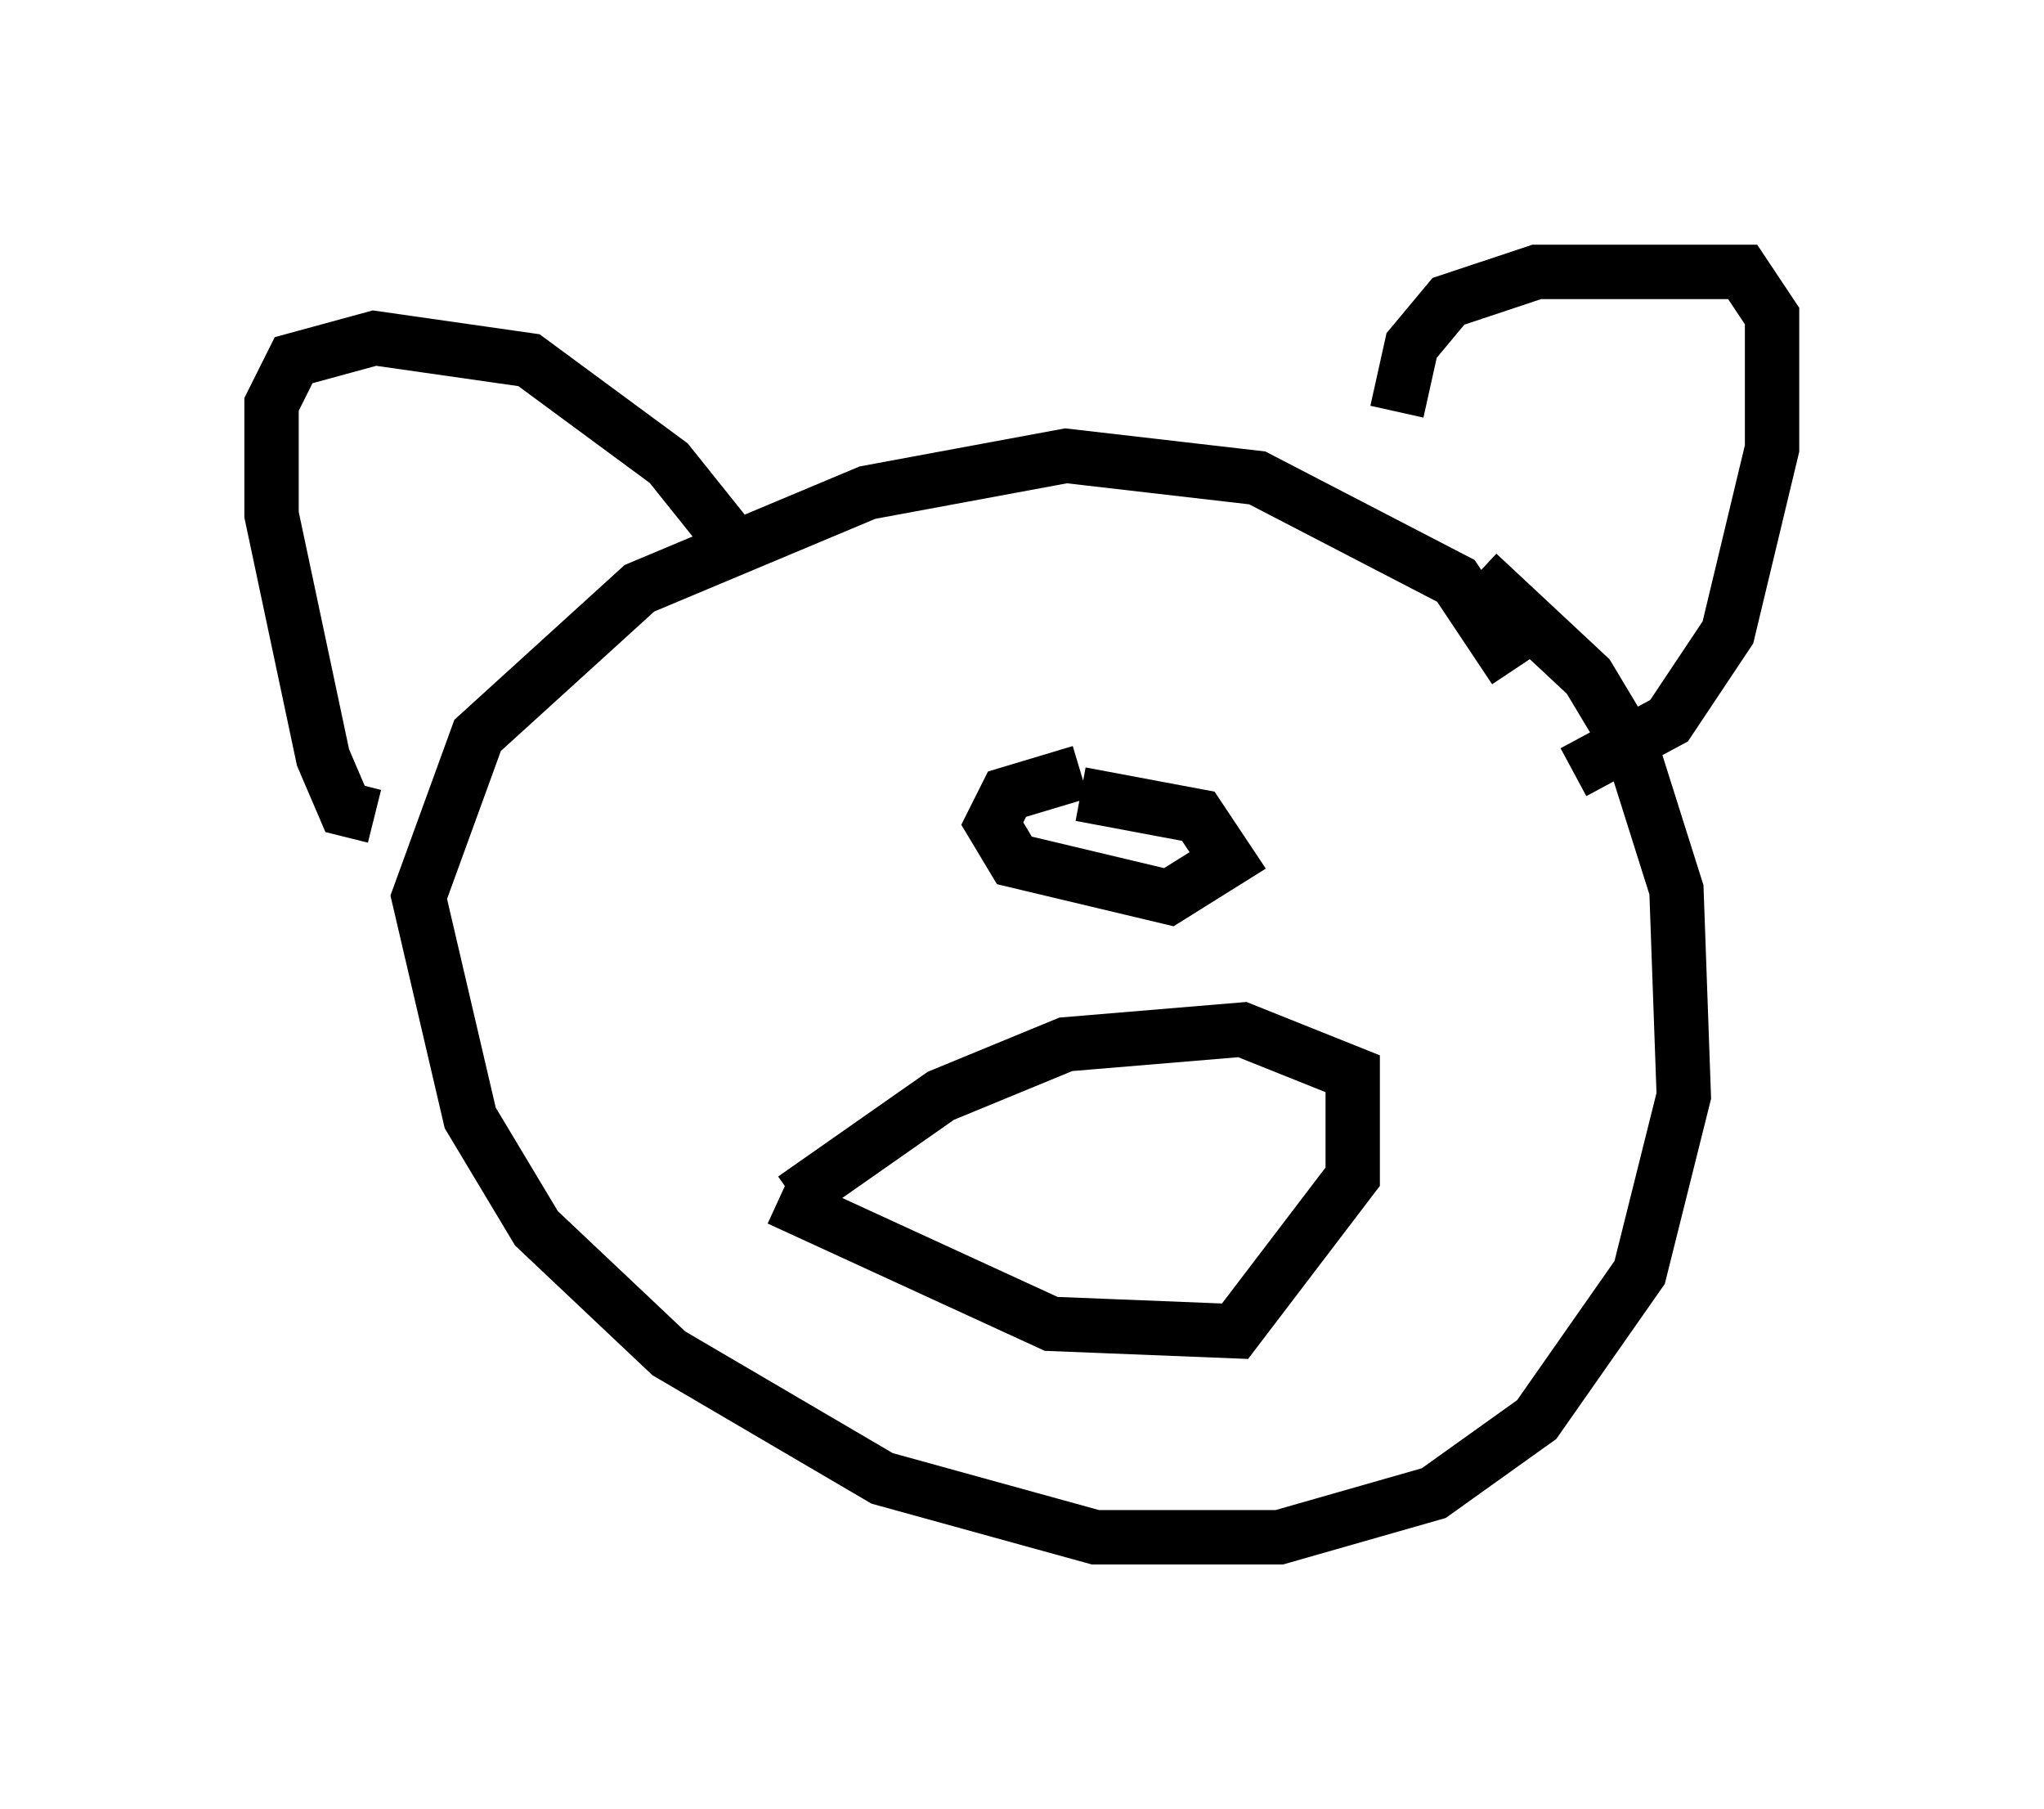 <?xml version="1.0" encoding="utf-8" ?>
<svg baseProfile="full" height="33.274" version="1.1" width="37.605" xmlns="http://www.w3.org/2000/svg" xmlns:ev="http://www.w3.org/2001/xml-events" xmlns:xlink="http://www.w3.org/1999/xlink"><defs /><rect fill="white" height="33.274" width="37.605" x="0" y="0" /><path d="M28.139, 13.796 m-0.271, -1.488 l-1.083, -1.624 -3.654, -1.894 l-3.518, -0.406 -3.654, 0.677 l-4.195, 1.759 -2.977, 2.706 l-1.083, 2.977 0.947, 4.059 l1.218, 2.03 2.436, 2.3 l3.924, 2.3 3.924, 1.083 l3.383, 0.0 2.842, -0.812 l1.894, -1.353 1.894, -2.706 l0.812, -3.248 -0.135, -3.789 l-0.812, -2.571 -0.812, -1.353 l-2.03, -1.894 m1.759, 3.654 l1.759, -0.947 1.083, -1.624 l0.812, -3.383 0.0, -2.436 l-0.541, -0.812 -3.789, 0.0 l-1.624, 0.541 -0.677, 0.812 l-0.271, 1.218 m-12.314, 2.3 l-1.083, -1.353 -2.571, -1.894 l-2.842, -0.406 -1.488, 0.406 l-0.406, 0.812 0.0, 2.03 l0.947, 4.465 0.406, 0.947 l0.541, 0.135 m7.442, 7.036 l5.007, 2.3 3.383, 0.135 l2.165, -2.842 0.0, -1.894 l-2.03, -0.812 -3.248, 0.271 l-2.3, 0.947 -2.706, 1.894 m5.277, -7.848 l-1.353, 0.406 -0.271, 0.541 l0.406, 0.677 2.842, 0.677 l1.083, -0.677 -0.541, -0.812 l-2.165, -0.406 " fill="none" stroke="black" stroke-width="1" /></svg>